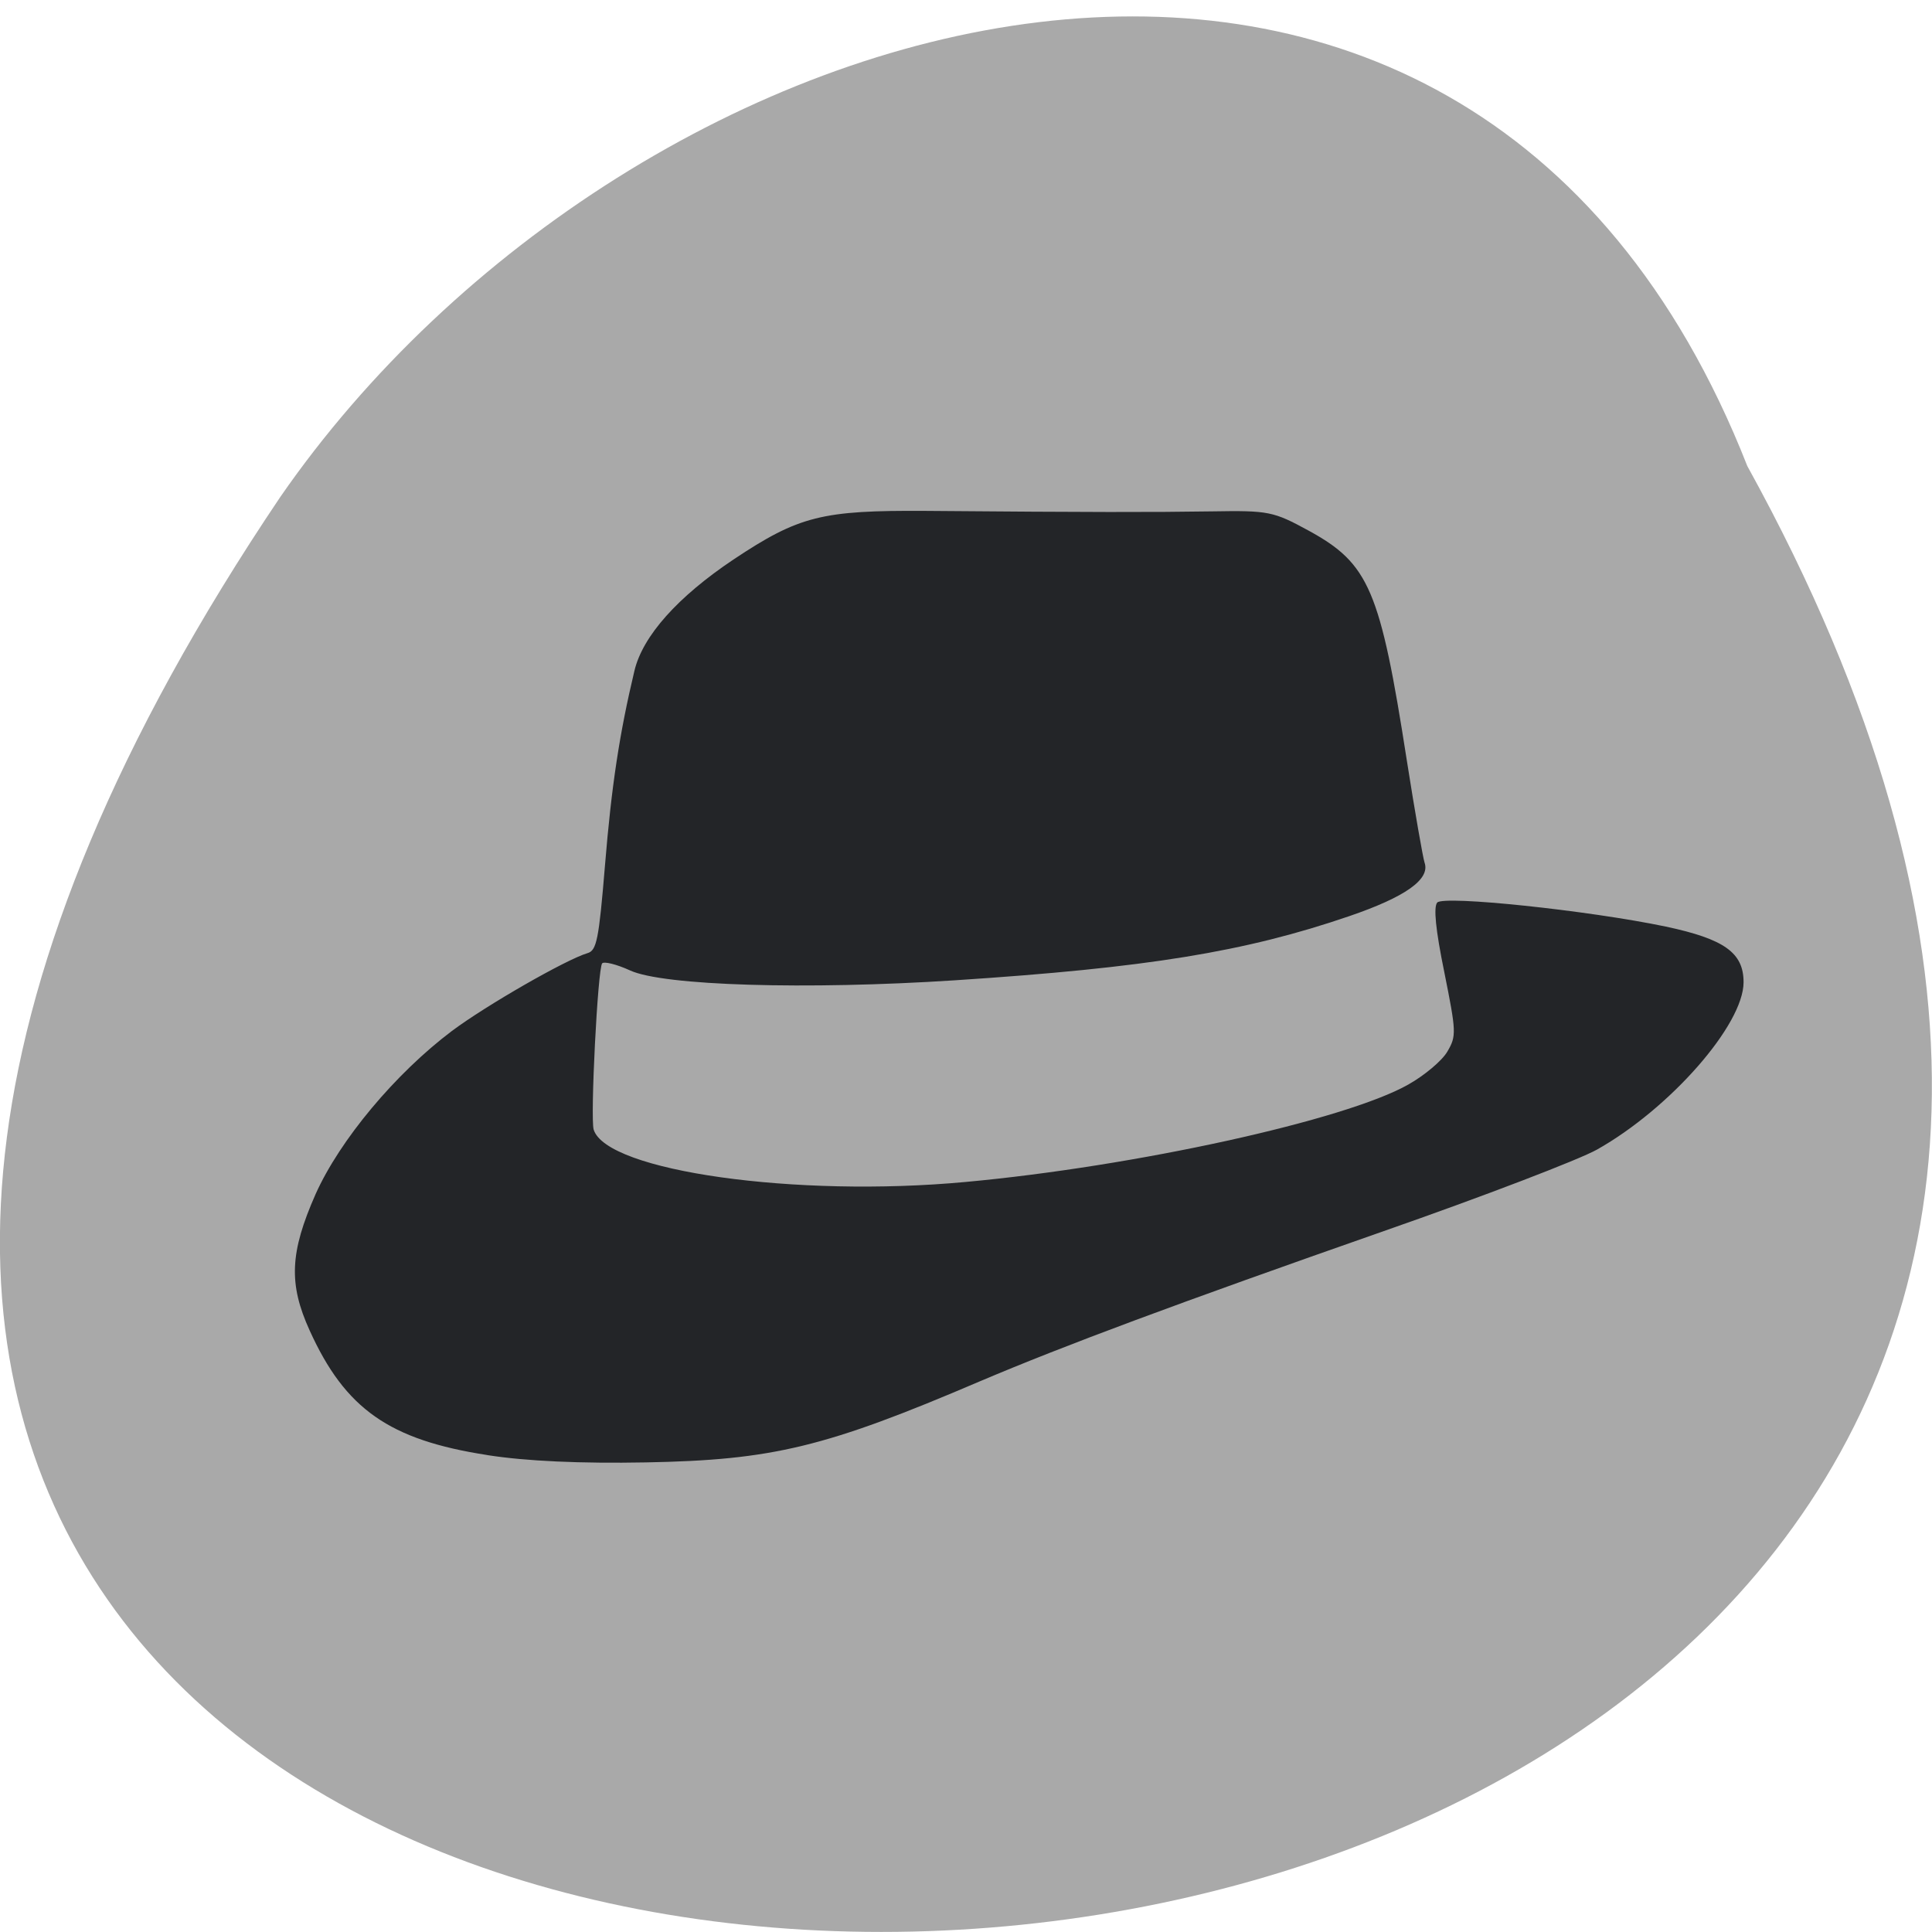 <svg xmlns="http://www.w3.org/2000/svg" viewBox="0 0 32 32"><path d="m 28.941 7.719 c 17.41 31.539 -46.19 33.02 -24.301 0.516 c 5.781 -8.363 19.613 -12.445 24.301 -0.516" fill="#a9a9a9"/><path d="m 8.07 24.1 c -1.621 -0.25 -2.352 -0.762 -2.941 -2.063 c -0.352 -0.773 -0.328 -1.293 0.098 -2.258 c 0.402 -0.898 1.324 -2 2.258 -2.703 c 0.57 -0.426 1.891 -1.184 2.246 -1.289 c 0.152 -0.043 0.188 -0.227 0.289 -1.449 c 0.109 -1.332 0.242 -2.195 0.488 -3.227 c 0.137 -0.578 0.719 -1.227 1.641 -1.844 c 1.086 -0.723 1.465 -0.816 3.188 -0.805 c 2.77 0.023 3.742 0.023 4.738 0.008 c 0.938 -0.016 1.016 0 1.602 0.32 c 1 0.547 1.184 0.977 1.625 3.809 c 0.133 0.848 0.266 1.605 0.293 1.688 c 0.098 0.277 -0.32 0.57 -1.246 0.887 c -1.734 0.594 -3.355 0.855 -6.535 1.063 c -2.457 0.16 -4.832 0.09 -5.379 -0.164 c -0.223 -0.102 -0.43 -0.152 -0.461 -0.117 c -0.074 0.082 -0.199 2.566 -0.141 2.754 c 0.215 0.688 3.352 1.129 6.16 0.867 c 2.809 -0.258 6.289 -1.023 7.332 -1.613 c 0.27 -0.152 0.563 -0.398 0.648 -0.547 c 0.152 -0.258 0.148 -0.324 -0.051 -1.316 c -0.145 -0.707 -0.18 -1.078 -0.117 -1.152 c 0.109 -0.121 2.496 0.129 3.785 0.398 c 0.973 0.207 1.289 0.434 1.289 0.922 c 0 0.703 -1.215 2.09 -2.43 2.773 c -0.293 0.164 -1.879 0.773 -3.527 1.348 c -3.434 1.203 -5.293 1.895 -6.699 2.492 c -2.551 1.09 -3.422 1.301 -5.527 1.34 c -1.078 0.02 -1.98 -0.02 -2.625 -0.121" fill="#232528"/></svg>